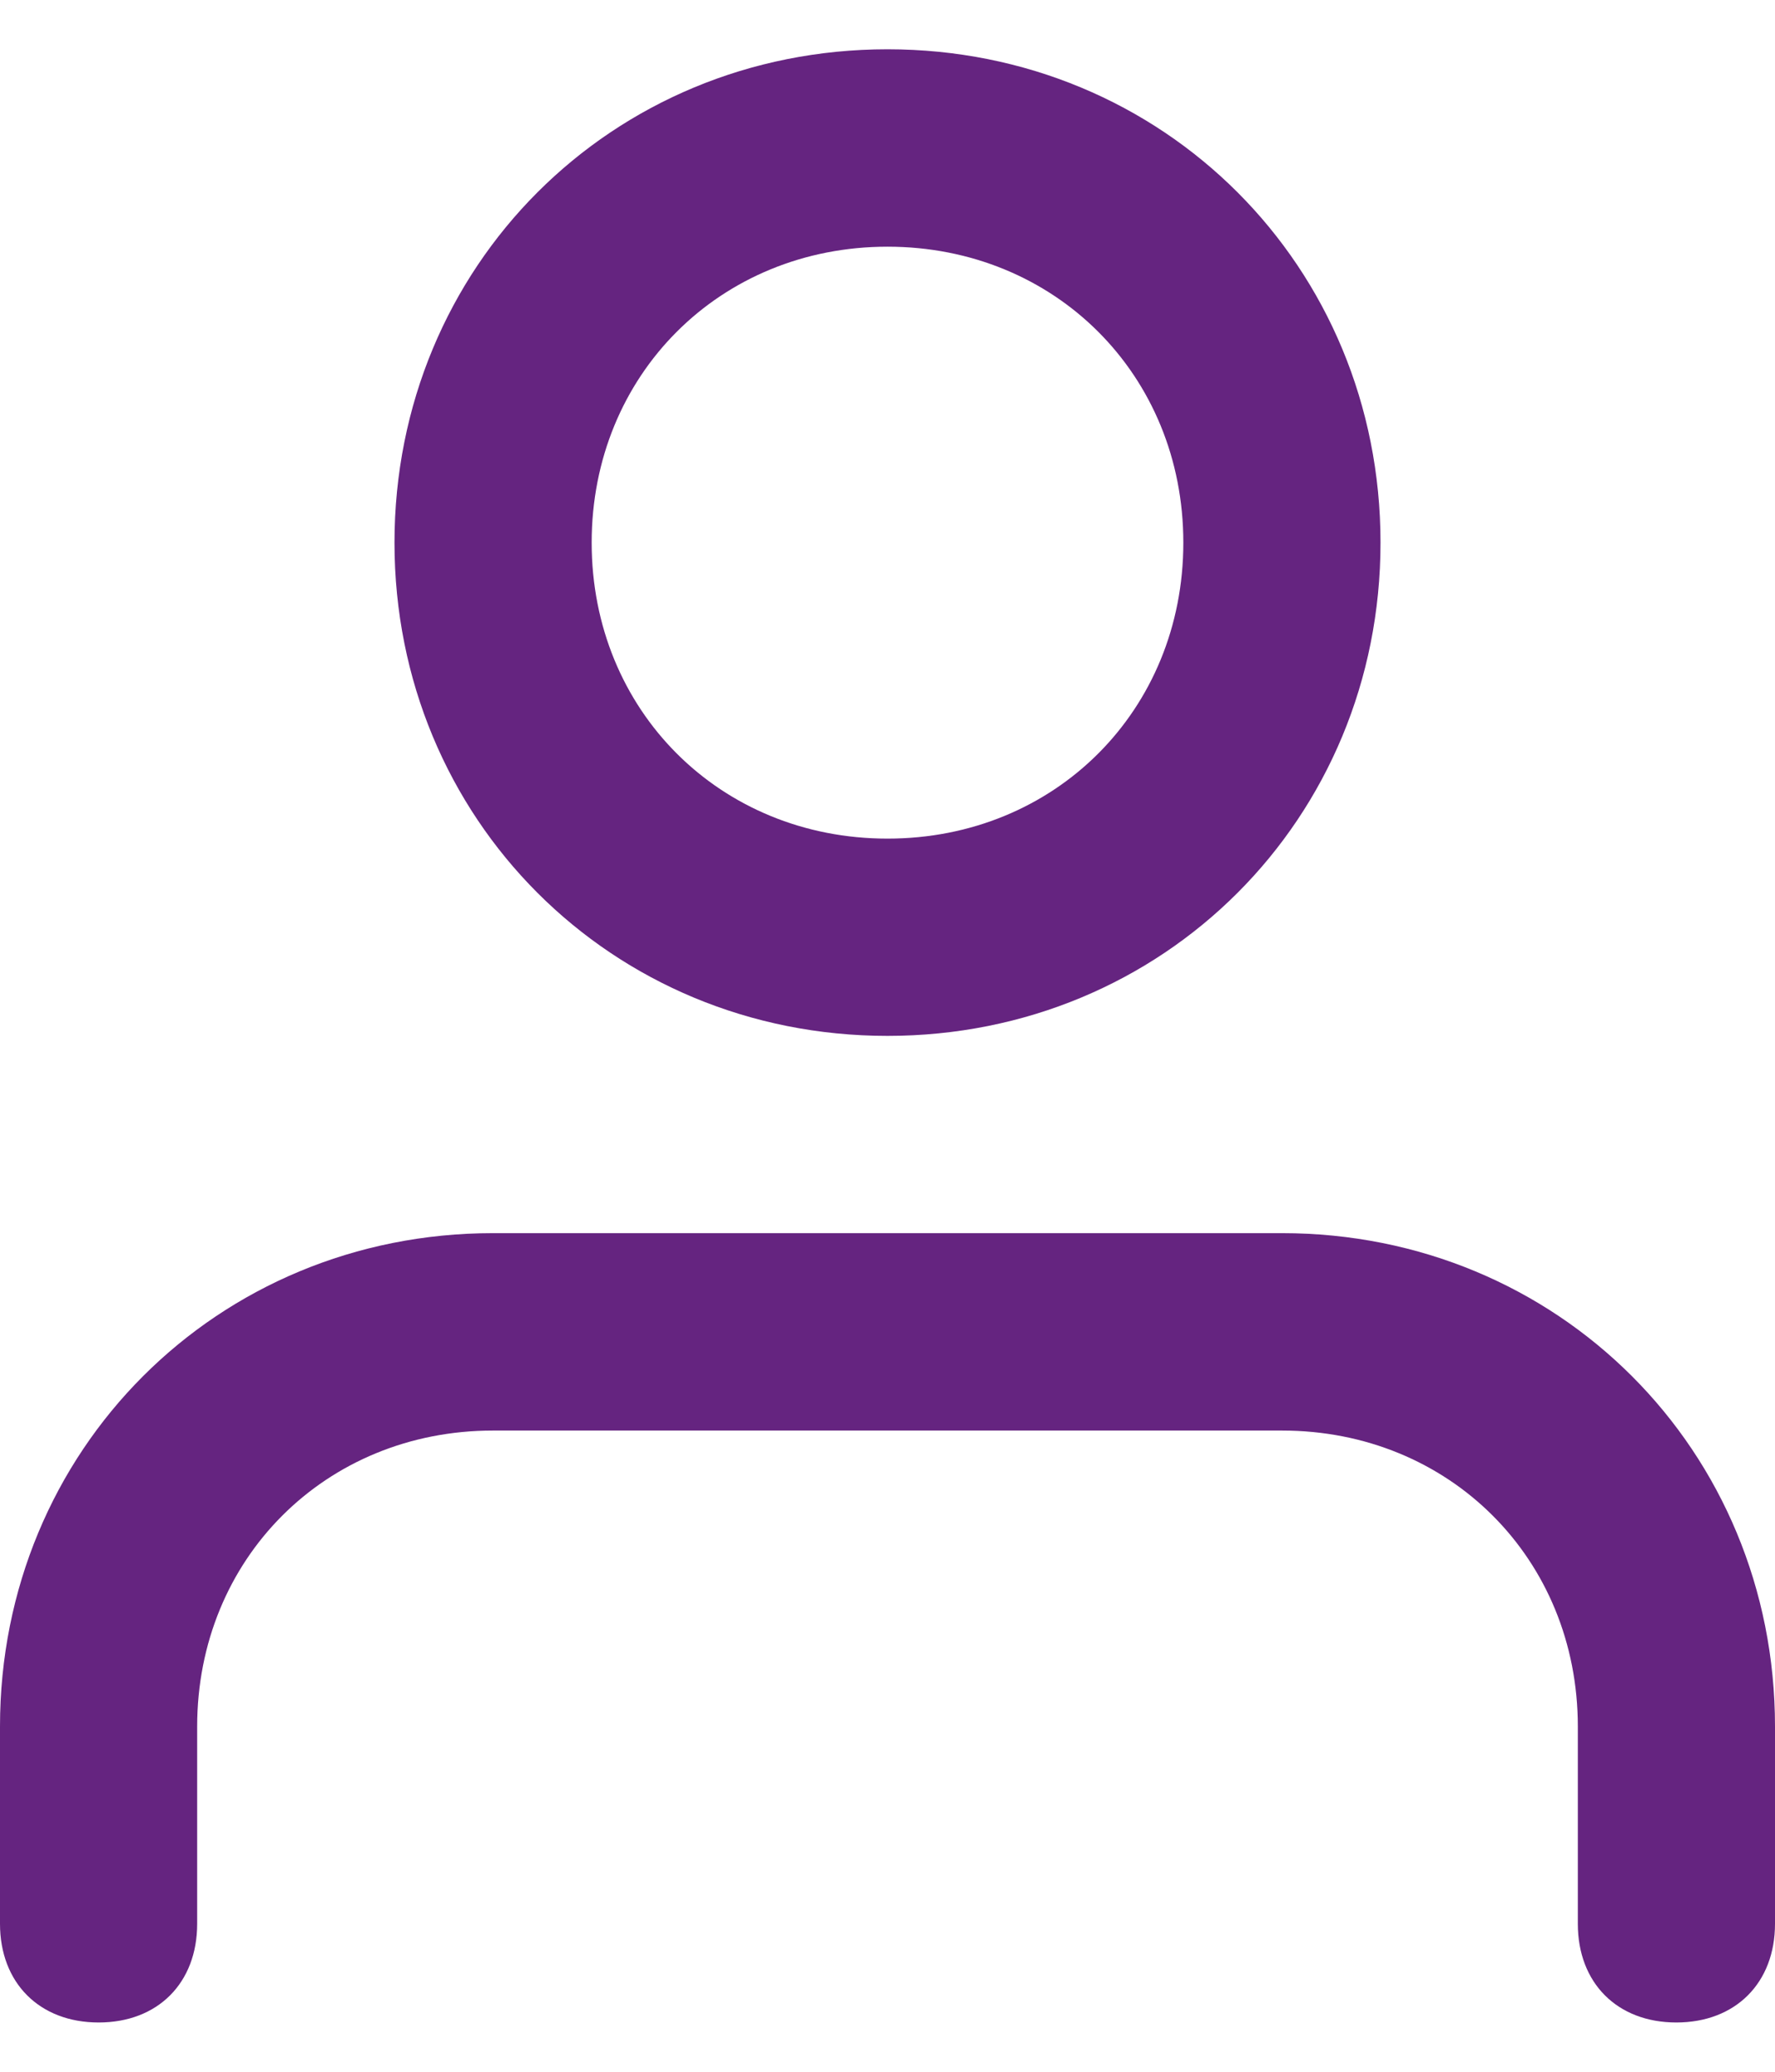 <svg width="12" height="14" viewBox="0 0 12 14" fill="none" xmlns="http://www.w3.org/2000/svg">
<path fill-rule="evenodd" clip-rule="evenodd" d="M2.667 3.667C2.667 1.8 4.133 0.333 6 0.333C7.867 0.333 9.333 1.8 9.333 3.667C9.333 5.533 7.867 7 6 7C4.133 7 2.667 5.533 2.667 3.667ZM12 11.667V13C12 13.4 11.733 13.667 11.333 13.667C10.933 13.667 10.667 13.4 10.667 13V11.667C10.667 10.534 9.8 9.667 8.667 9.667H3.333C2.2 9.667 1.333 10.534 1.333 11.667V13C1.333 13.4 1.067 13.667 0.667 13.667C0.267 13.667 0 13.4 0 13V11.667C0 9.8 1.467 8.333 3.333 8.333H8.667C10.533 8.333 12 9.8 12 11.667ZM6 5.667C4.867 5.667 4 4.8 4 3.667C4 2.534 4.867 1.667 6 1.667C7.133 1.667 8 2.534 8 3.667C8 4.8 7.133 5.667 6 5.667Z" fill="#652480"/>
</svg>
